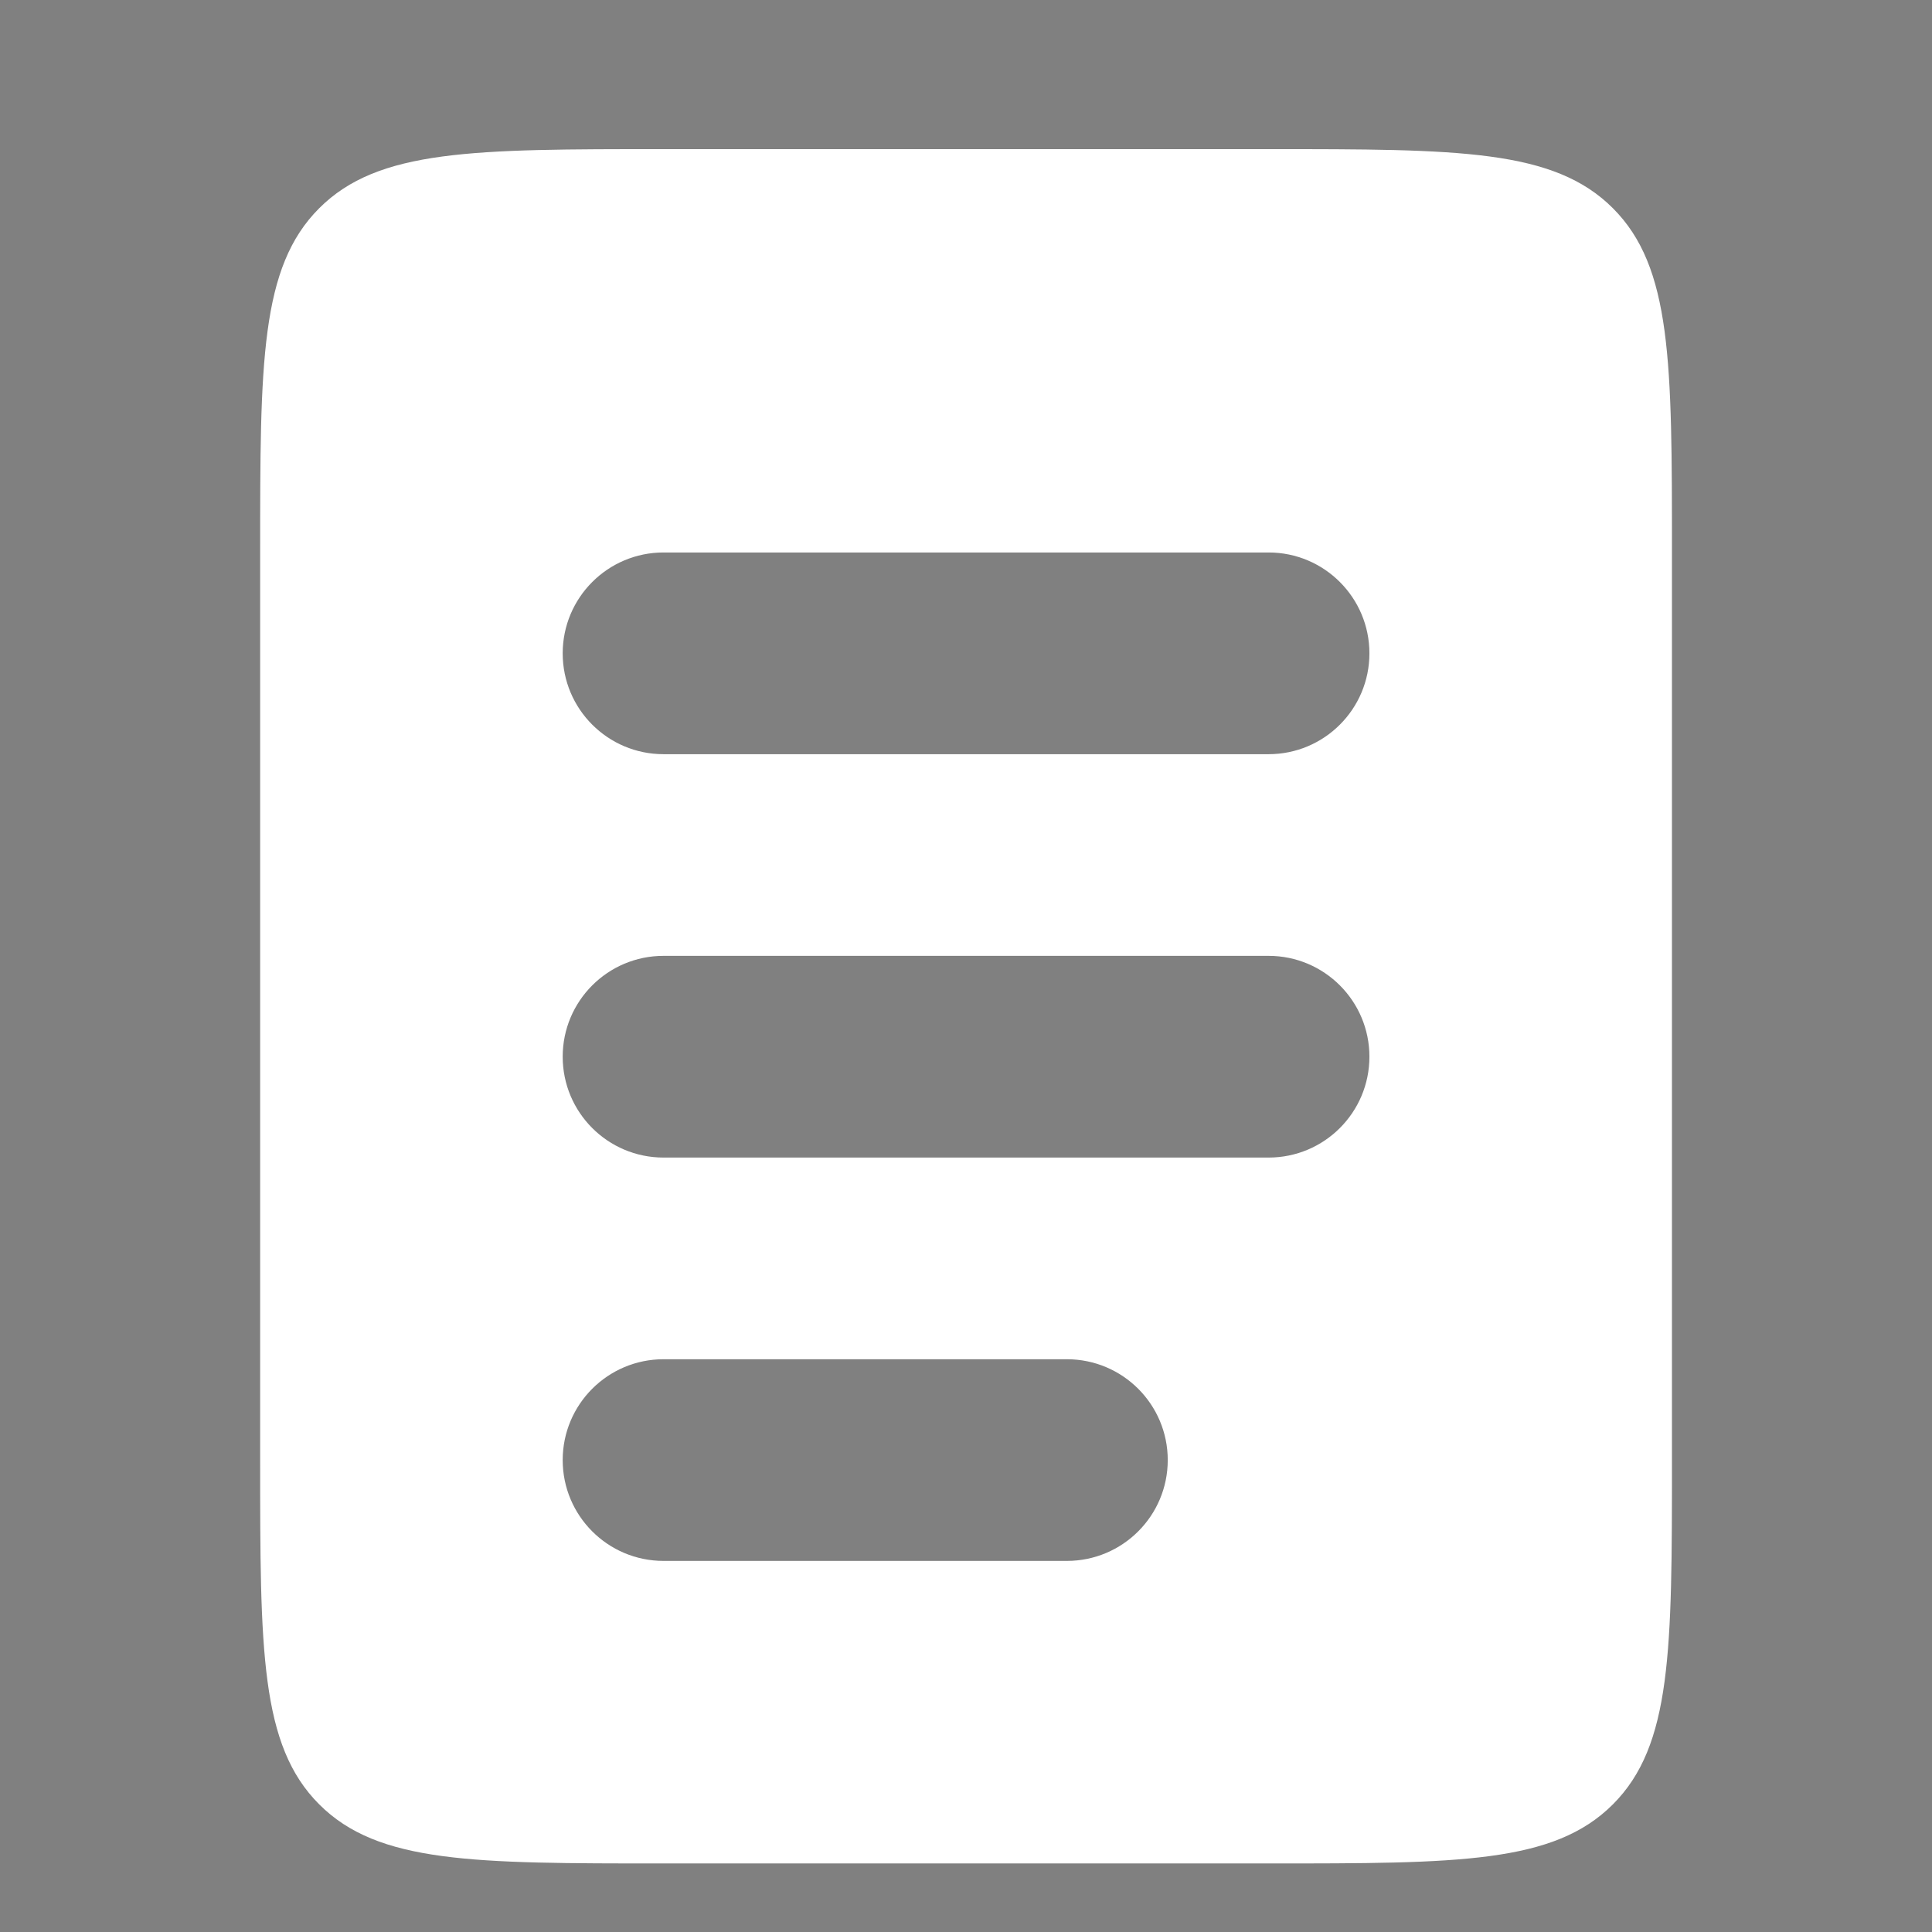 <svg width="52" height="52" viewBox="0 0 52 52" fill="none" xmlns="http://www.w3.org/2000/svg">
<rect x="0" y="0" width="52" height="52" fill="#808080" stroke="none"/>
<path fill-rule="evenodd" clip-rule="evenodd" d="M8.592 5.604C7.002 7.194 7.002 9.753 7.002 14.87V39.298C7.002 44.416 7.002 46.975 8.592 48.565C10.182 50.155 12.741 50.155 17.859 50.155H34.144C39.262 50.155 41.821 50.155 43.411 48.565C45.001 46.975 45.001 44.416 45.001 39.298V14.87C45.001 9.753 45.001 7.194 43.411 5.604C41.821 4.014 39.262 4.014 34.144 4.014H17.859C12.741 4.014 10.182 4.014 8.592 5.604ZM17.859 14.87C16.36 14.87 15.145 16.086 15.145 17.585C15.145 19.084 16.36 20.299 17.859 20.299H34.144C35.643 20.299 36.858 19.084 36.858 17.585C36.858 16.086 35.643 14.87 34.144 14.87H17.859ZM17.859 25.727C16.36 25.727 15.145 26.942 15.145 28.441C15.145 29.941 16.36 31.156 17.859 31.156H34.144C35.643 31.156 36.858 29.941 36.858 28.441C36.858 26.942 35.643 25.727 34.144 25.727H17.859ZM17.859 36.584C16.36 36.584 15.145 37.799 15.145 39.298C15.145 40.797 16.36 42.012 17.859 42.012H28.715C30.215 42.012 31.43 40.797 31.43 39.298C31.43 37.799 30.215 36.584 28.715 36.584H17.859Z" fill="white" stroke="black" stroke-width="0.001"/>
</svg>
